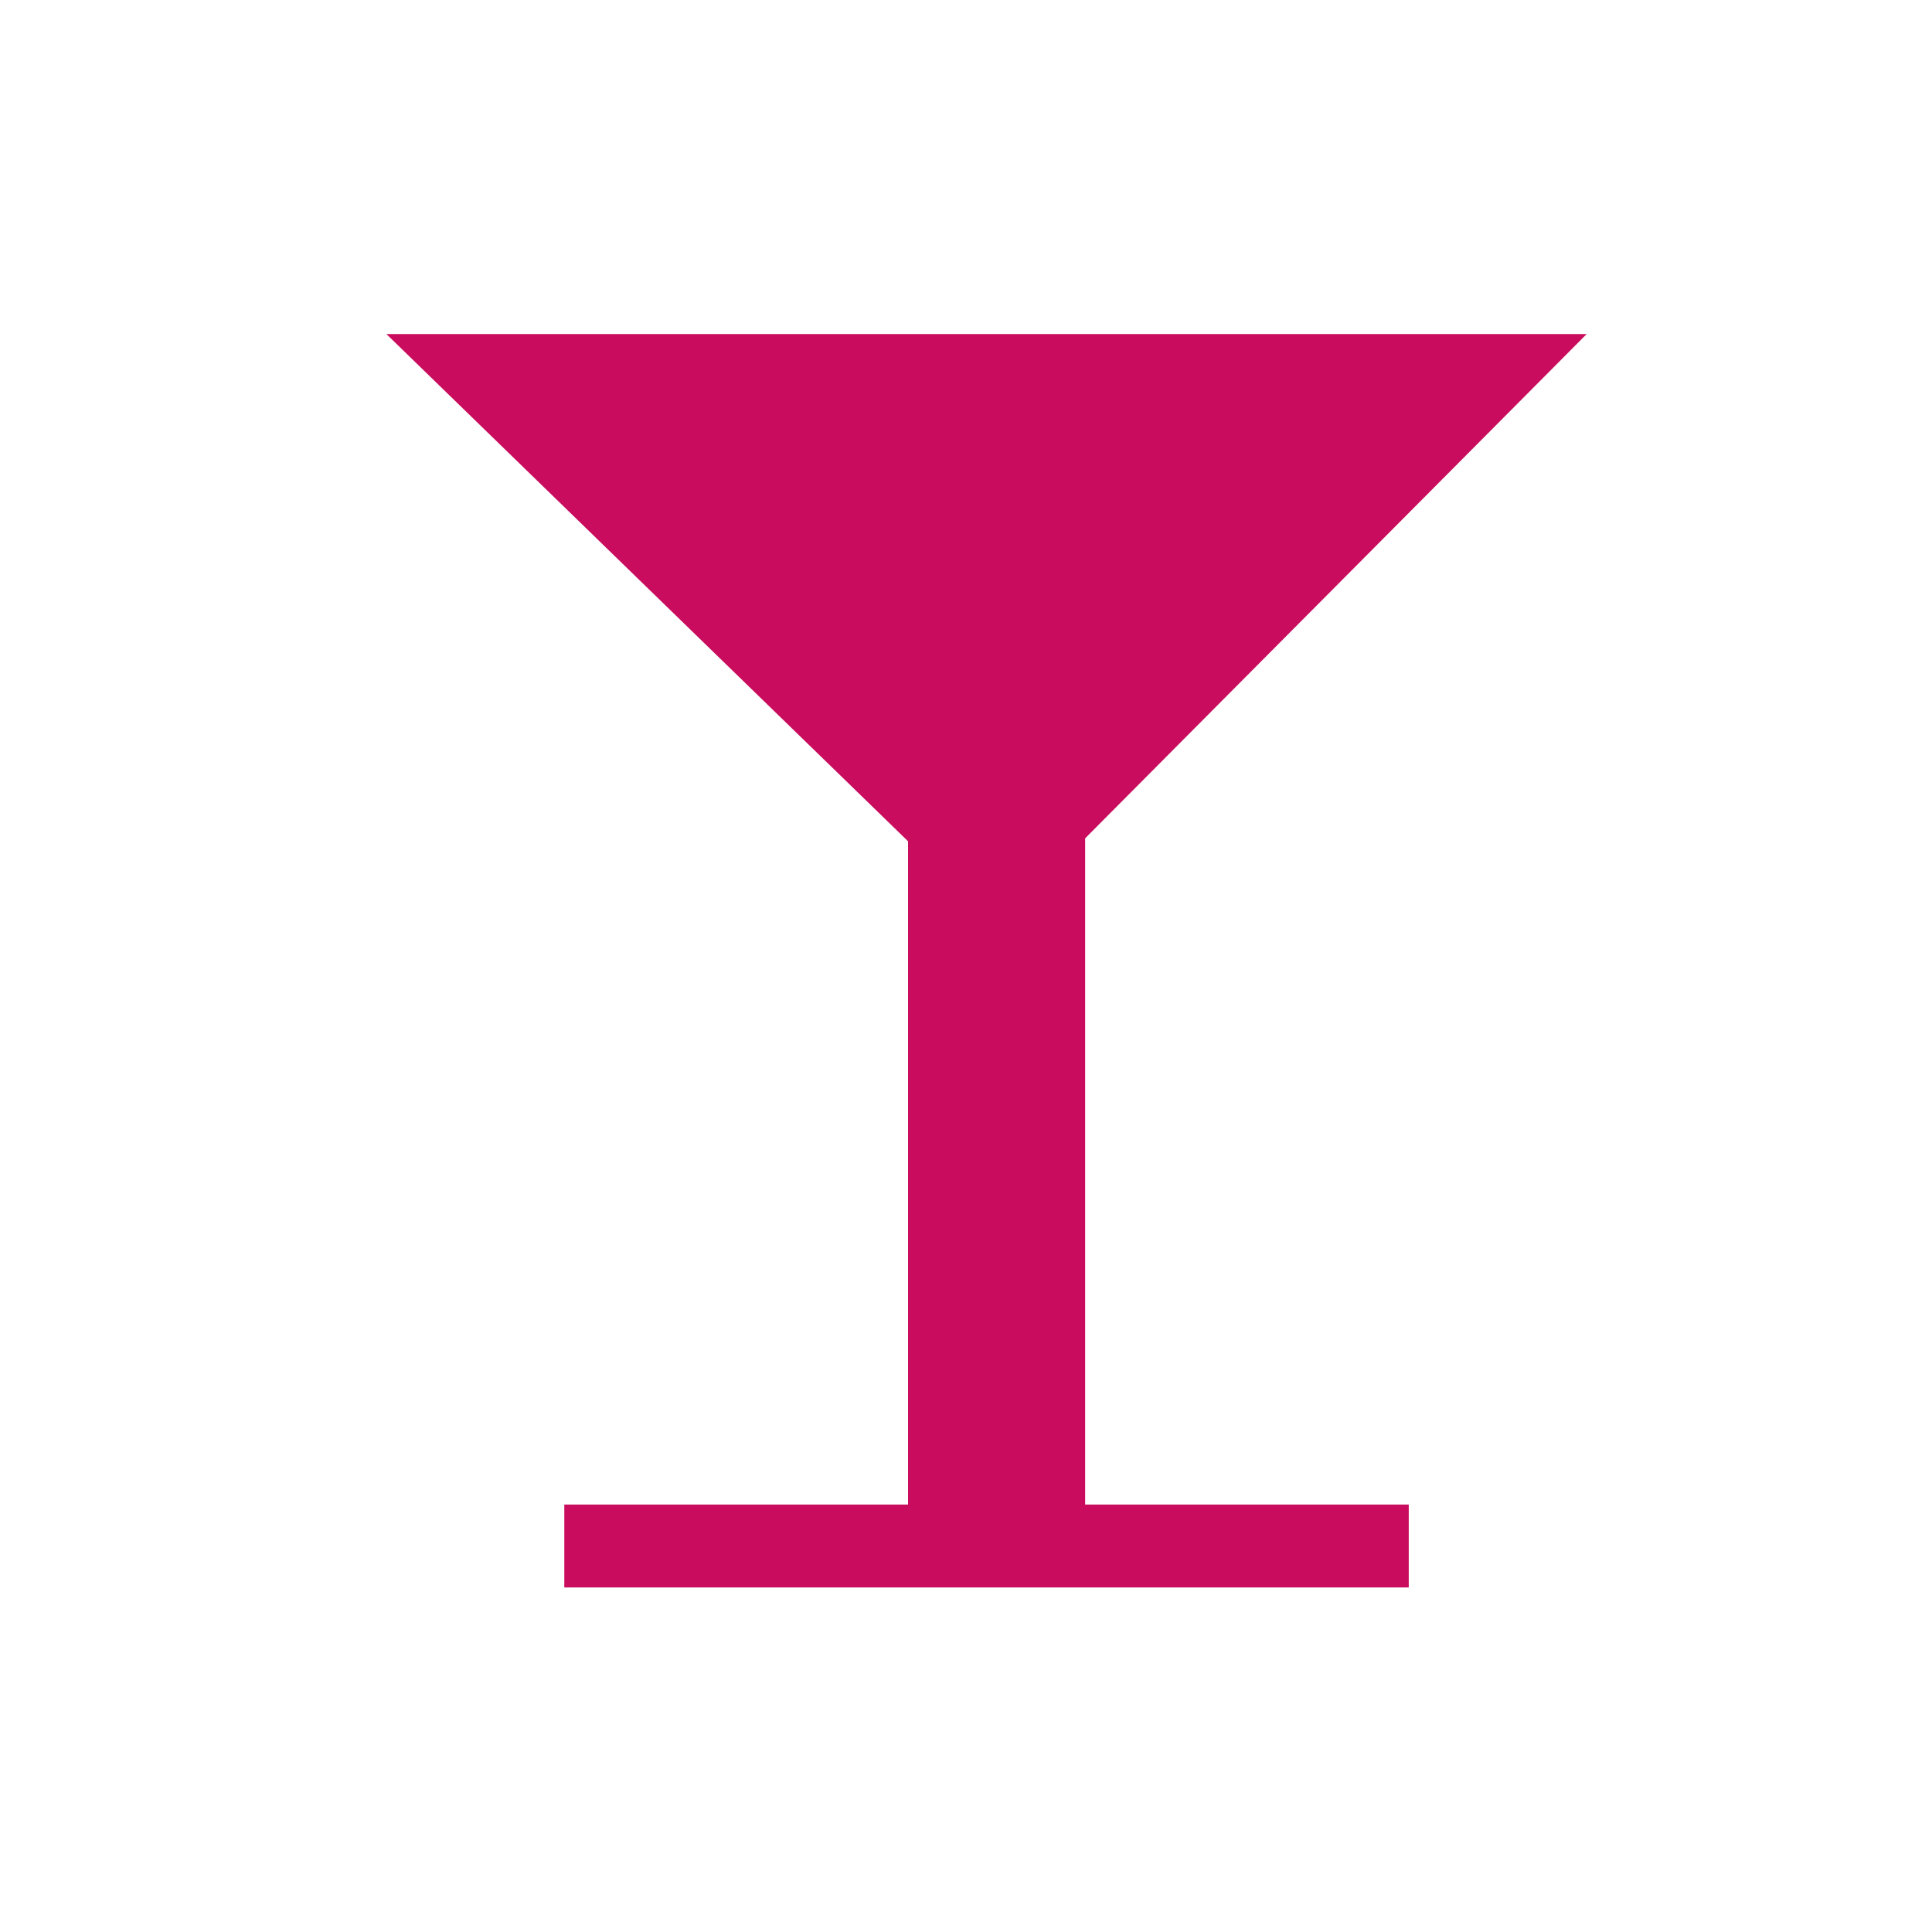 <?xml version="1.0" encoding="utf-8"?>
<!-- Generator: Adobe Illustrator 23.0.4, SVG Export Plug-In . SVG Version: 6.00 Build 0)  -->
<svg version="1.1" id="Calque_1" xmlns="http://www.w3.org/2000/svg" xmlns:xlink="http://www.w3.org/1999/xlink" x="0px" y="0px"
	 viewBox="0 0 24 24" style="enable-background:new 0 0 24 24;" xml:space="preserve">
<style type="text/css">
	.st0{fill:#2D94D2;} <!--blue-->
	.st1{fill:#C90C5D;} <!--red-->
	.st2{fill:#FFFFFF;} <!--white-->
	.st3{fill:none;stroke:#2D94D2;stroke-width:4.41;stroke-miterlimit:10;}
</style>
<g>
	<g>
		<rect x="11.28" y="8.41" class="st1" width="2.2" height="10.57"/>
	</g>
	<g>
		<polygon class="st1" points="12.38,11.52 4.8,4.15 19.71,4.15 		"/>
	</g>
	<g>
		<polygon class="st1" points="17.5,19.72 7.01,19.72 7.01,18.69 7.95,18.69 16.53,18.69 17.5,18.69 		"/>
	</g>
</g>
</svg>
